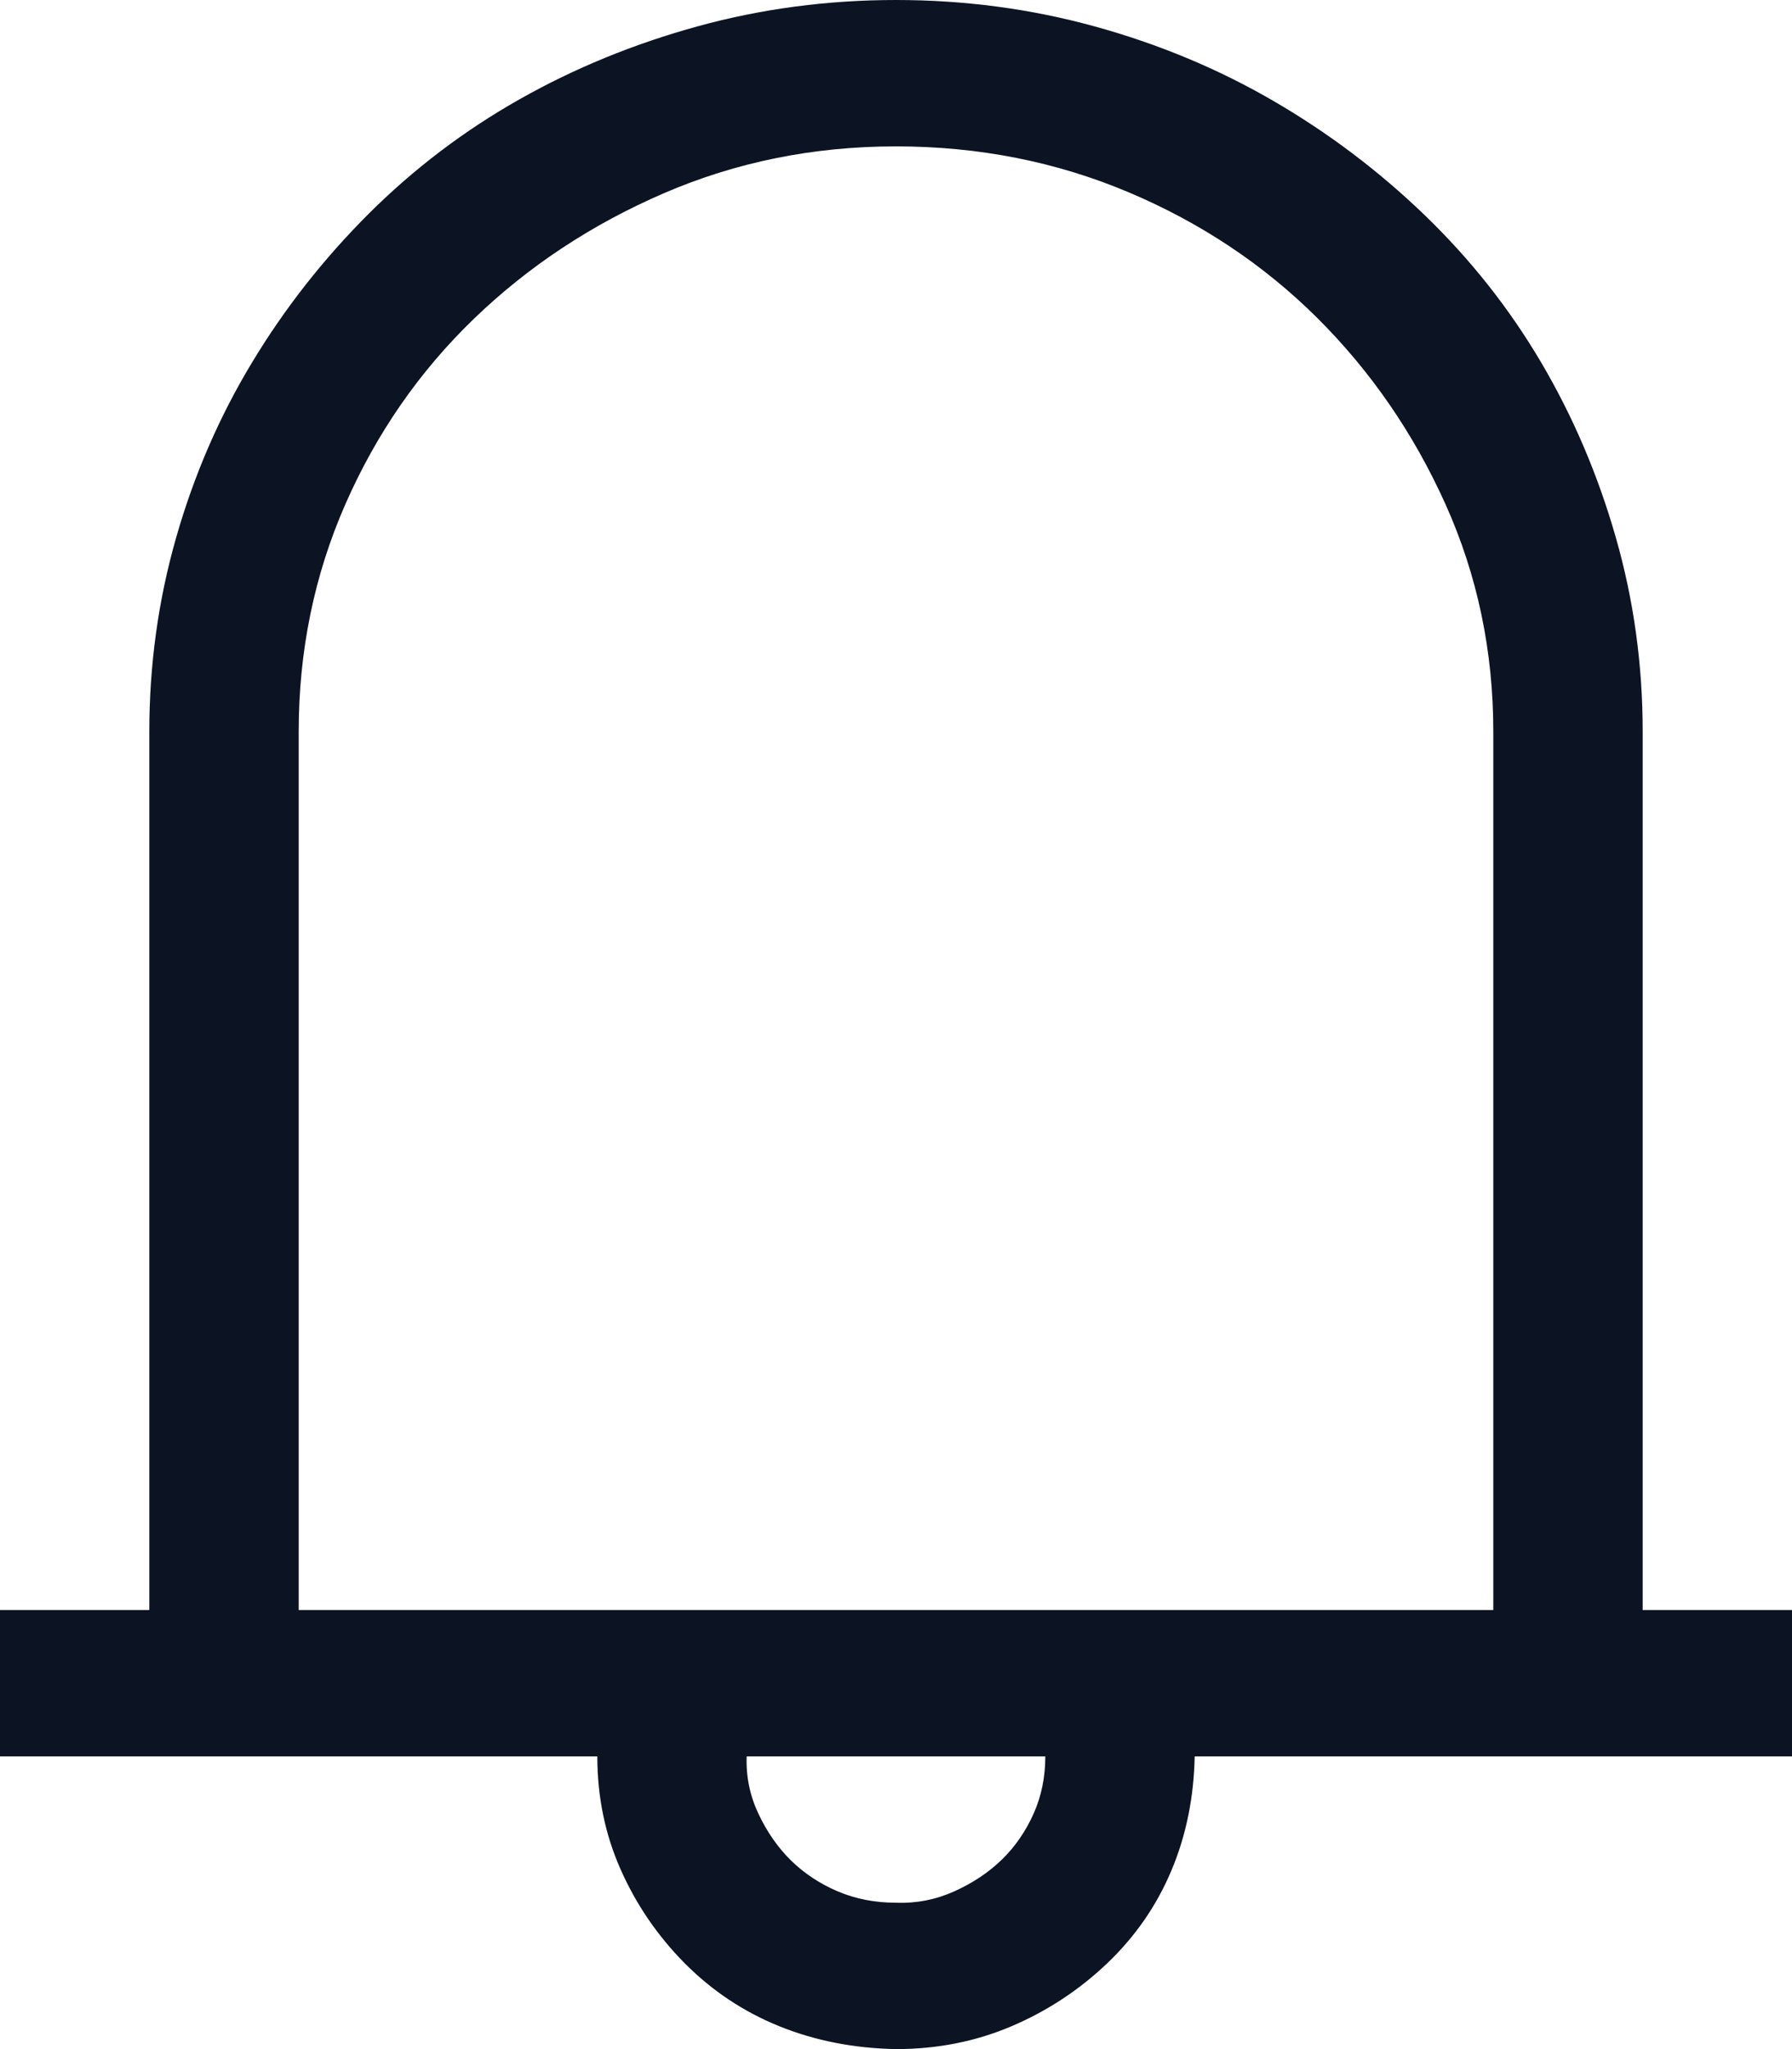 <svg width="28" height="32" viewBox="0 0 28 32" fill="none" xmlns="http://www.w3.org/2000/svg">
<path d="M0 25.143V27.429H9.333C9.333 28.059 9.455 28.649 9.698 29.196C9.941 29.744 10.275 30.232 10.7 30.661C11.126 31.089 11.618 31.417 12.177 31.643C12.736 31.869 13.344 31.988 14 32C14.644 32 15.246 31.881 15.805 31.643C16.364 31.405 16.862 31.077 17.299 30.661C17.737 30.244 18.071 29.762 18.302 29.214C18.533 28.667 18.654 28.071 18.667 27.429H28V25.143H25.667V11.429C25.667 10.381 25.527 9.369 25.247 8.393C24.968 7.417 24.579 6.506 24.081 5.661C23.582 4.815 22.975 4.048 22.258 3.357C21.541 2.667 20.751 2.071 19.888 1.571C19.025 1.071 18.096 0.685 17.099 0.411C16.102 0.137 15.069 0 14 0C12.931 0 11.898 0.137 10.901 0.411C9.905 0.685 8.975 1.065 8.112 1.554C7.249 2.042 6.465 2.637 5.76 3.339C5.056 4.042 4.448 4.815 3.938 5.661C3.427 6.506 3.032 7.417 2.753 8.393C2.473 9.369 2.333 10.381 2.333 11.429V25.143H0ZM4.667 25.143V11.429C4.667 10.167 4.91 8.982 5.396 7.875C5.882 6.768 6.55 5.804 7.401 4.982C8.252 4.161 9.242 3.506 10.372 3.018C11.503 2.53 12.712 2.286 14 2.286C15.288 2.286 16.497 2.524 17.628 3C18.758 3.476 19.742 4.131 20.581 4.964C21.419 5.798 22.088 6.768 22.586 7.875C23.084 8.982 23.333 10.167 23.333 11.429V25.143H4.667ZM14 29.714C13.672 29.714 13.368 29.655 13.088 29.536C12.809 29.417 12.566 29.256 12.359 29.054C12.153 28.851 11.983 28.607 11.849 28.321C11.715 28.036 11.655 27.738 11.667 27.429H16.333C16.333 27.75 16.273 28.048 16.151 28.321C16.029 28.595 15.866 28.833 15.659 29.036C15.452 29.238 15.203 29.405 14.912 29.536C14.62 29.667 14.316 29.726 14 29.714Z" fill="#0C1424"/>
</svg>
